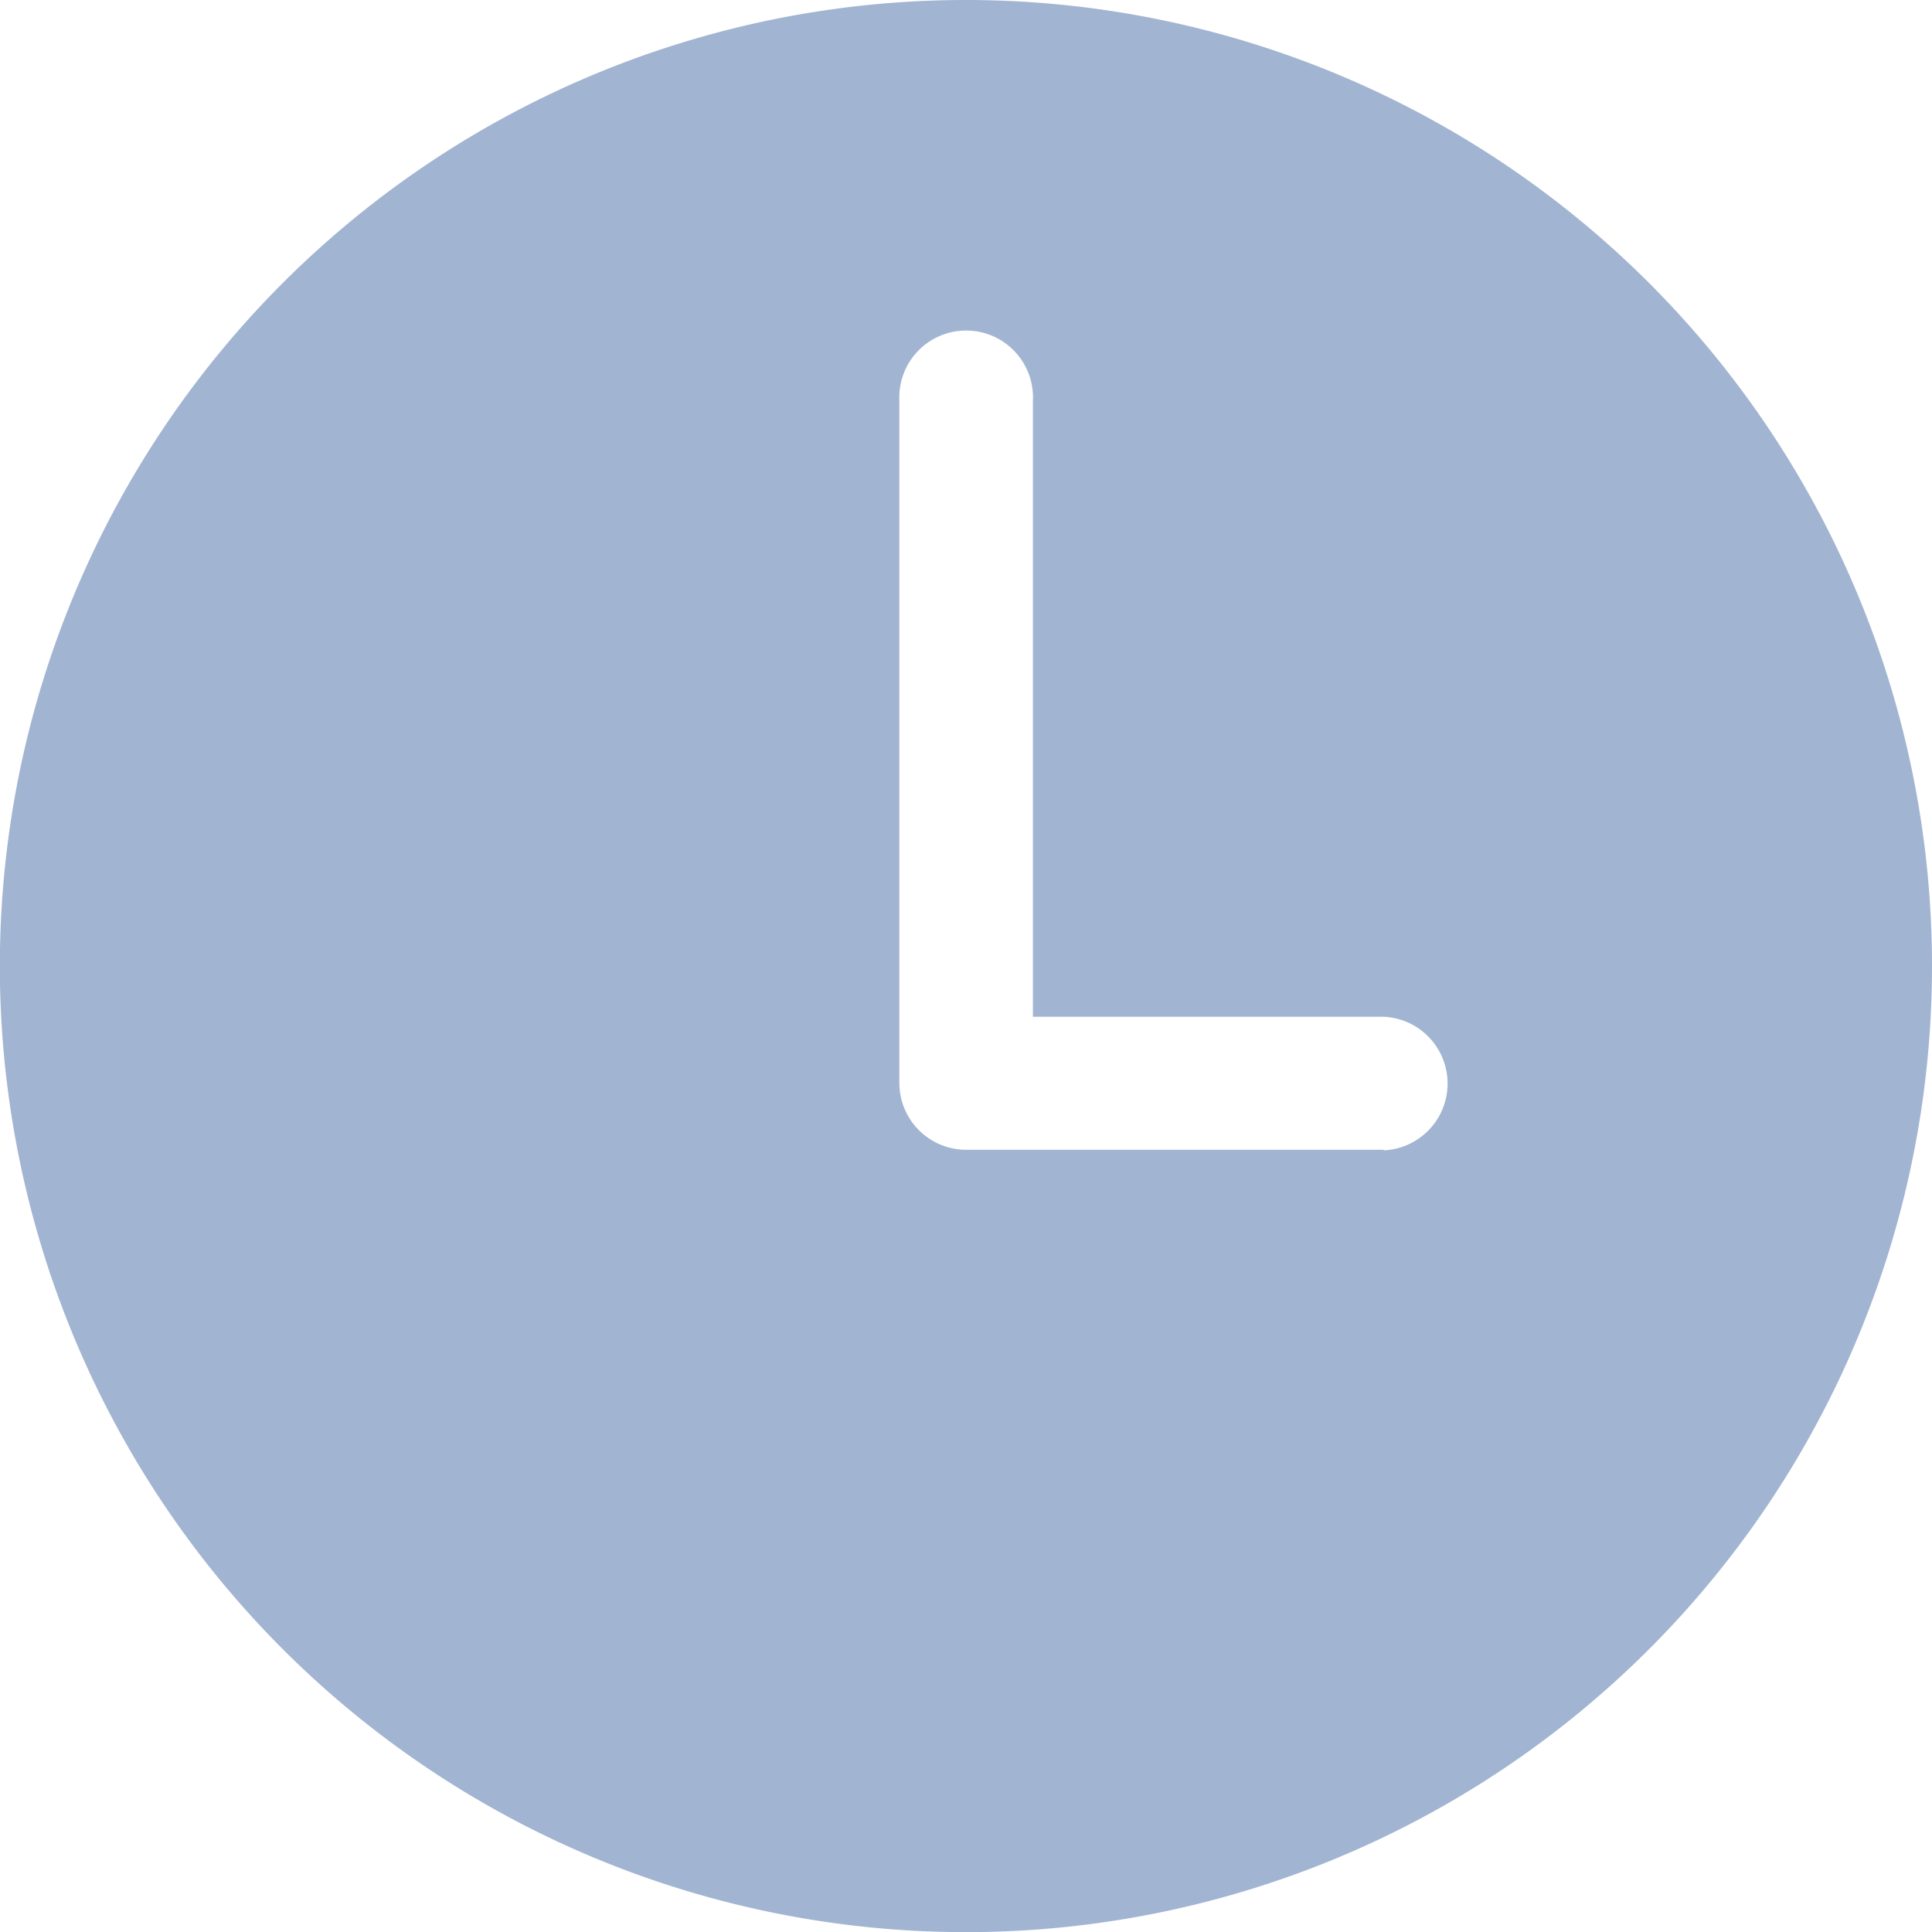 <svg xmlns="http://www.w3.org/2000/svg" width="13.871" height="13.871" viewBox="0 0 13.871 13.871">
  <path id="i" d="M935.935,983a6.936,6.936,0,1,0,6.936,6.935A6.936,6.936,0,0,0,935.935,983Zm3,8.255h-2.94l-.029,0-.029,0a.48.48,0,0,1-.48-.48v-4.9a.48.48,0,1,1,.959,0V990.3h2.519a.48.48,0,0,1,0,.959Z" transform="translate(-929 -983)" fill="#a1b4d1"/>
</svg>
